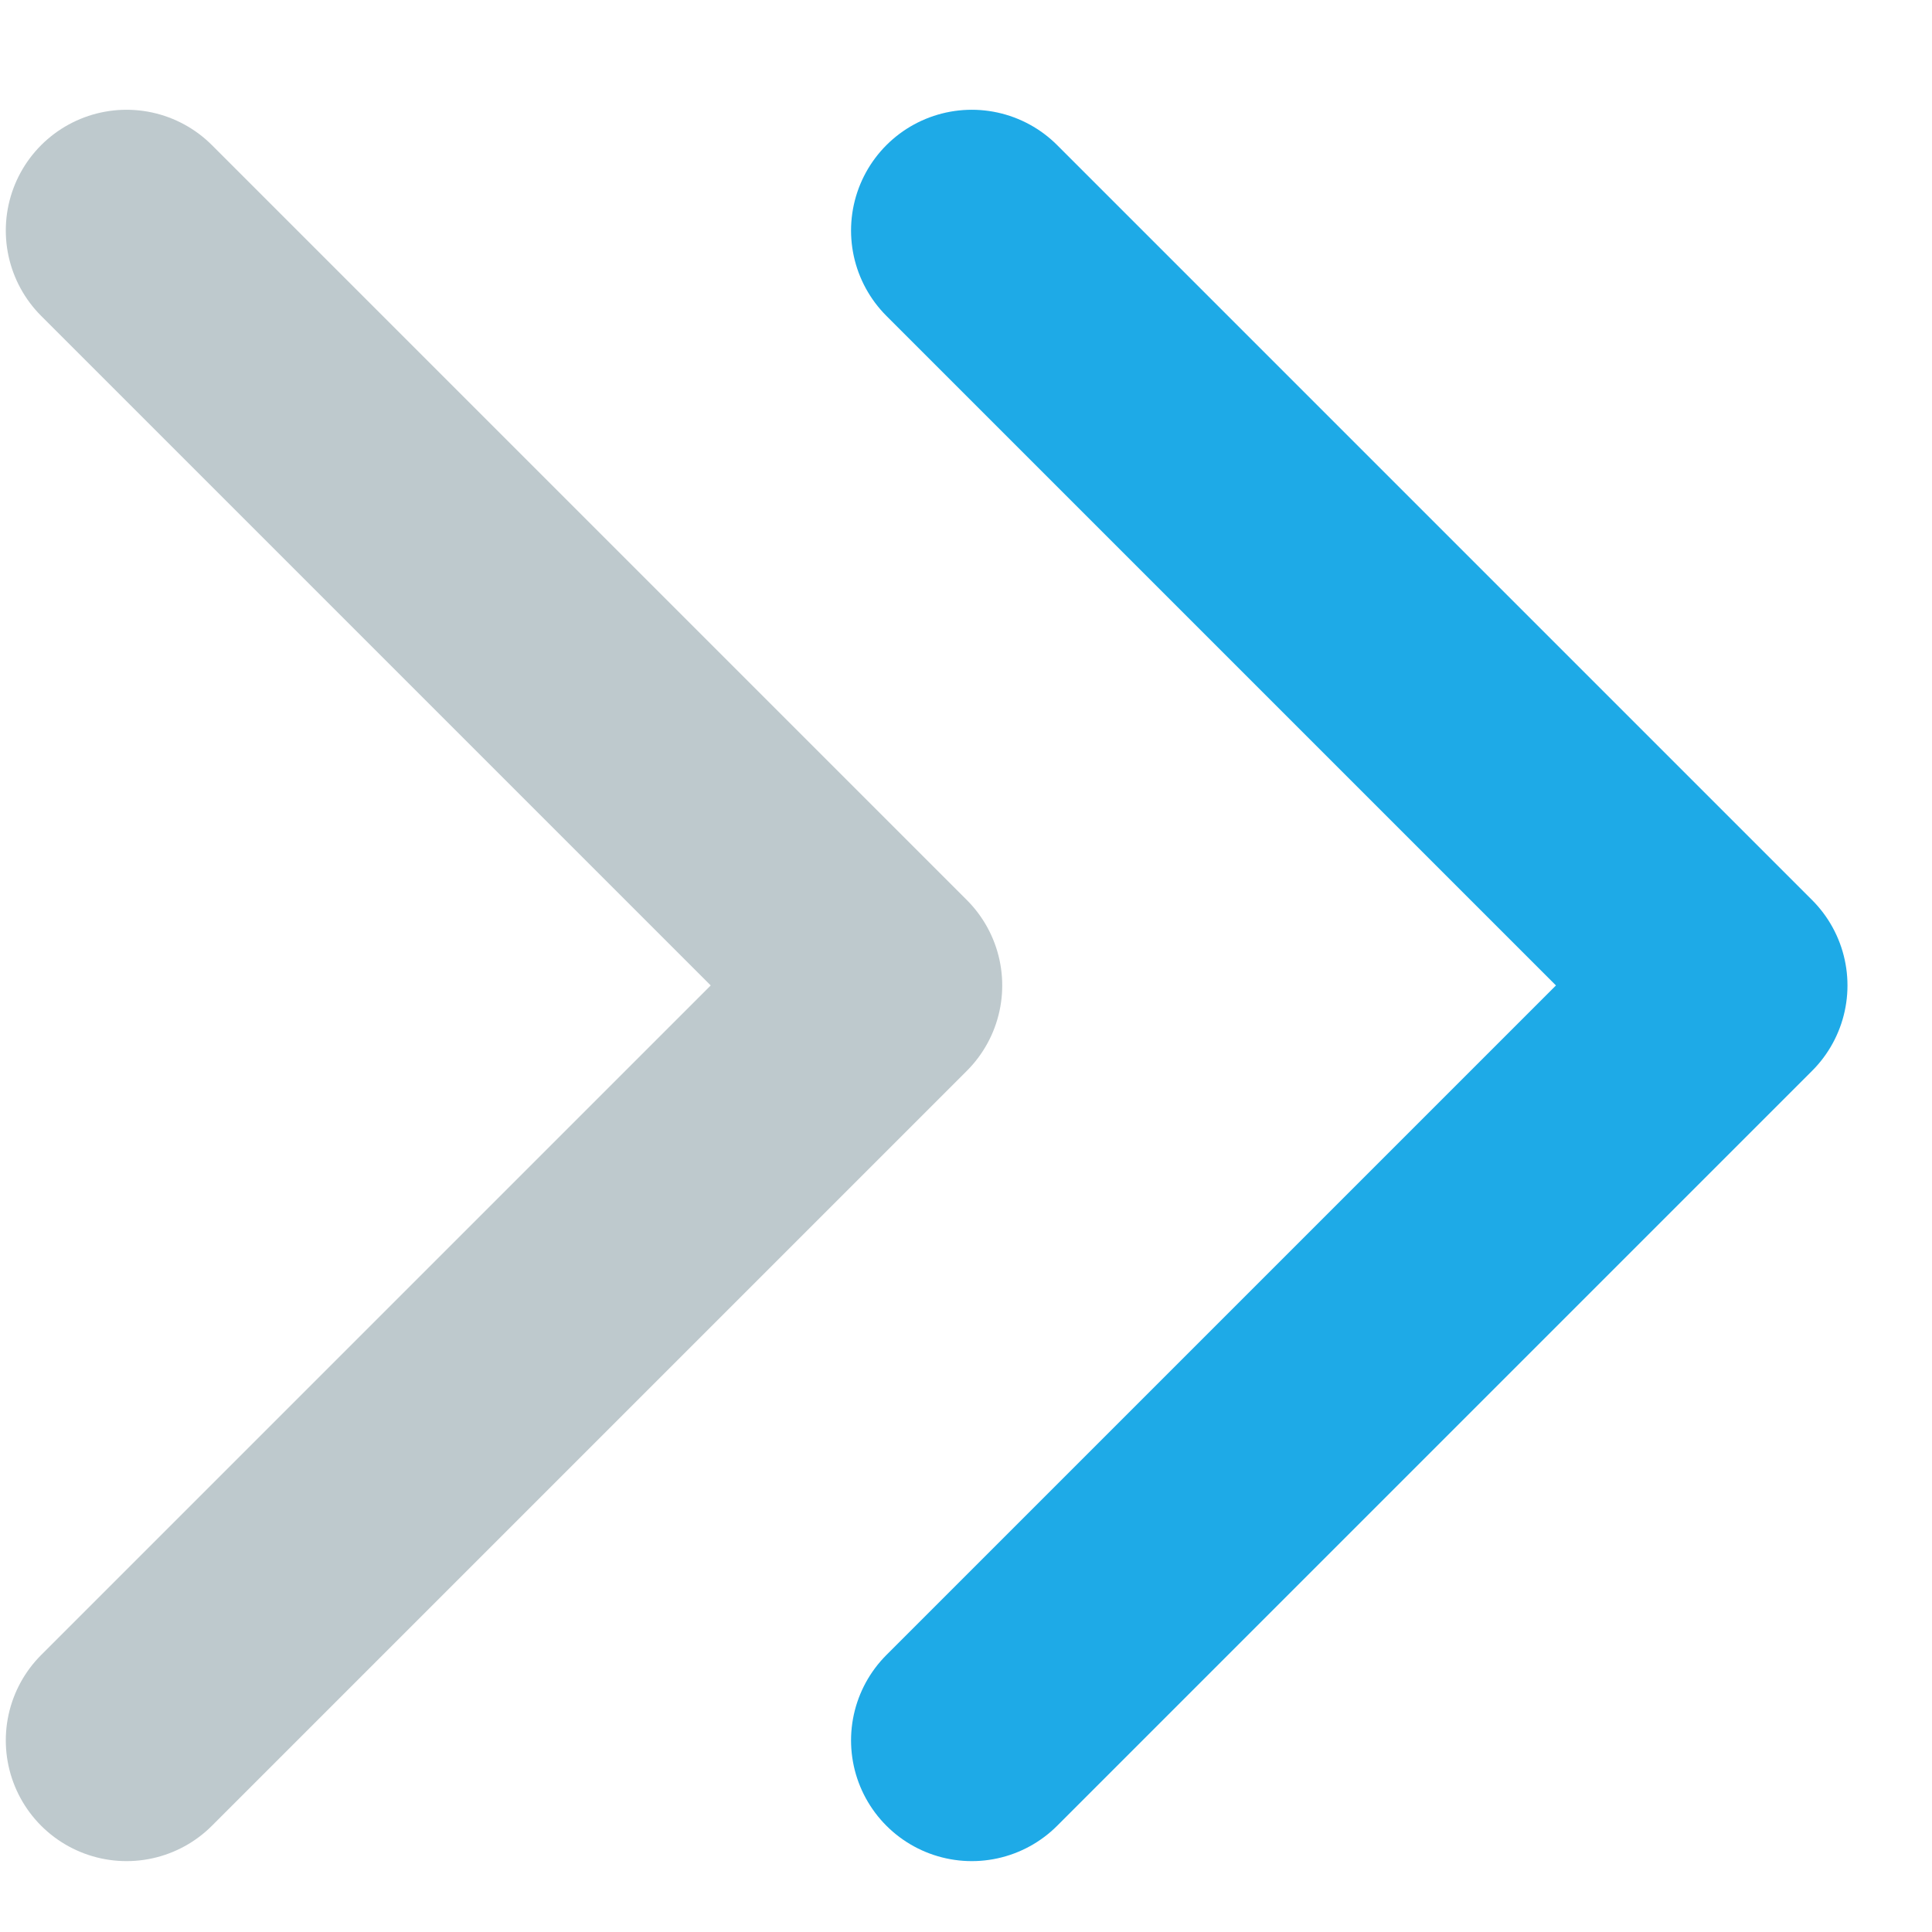 <svg width="16" height="16" viewBox="0 0 16 16" fill="none" xmlns="http://www.w3.org/2000/svg">
<path d="M1.048 1.909L7.3 8.161L1.048 14.413" stroke="#BEC9CD" stroke-width="2" stroke-linecap="round" stroke-linejoin="round"/>
<path d="M8.048 1.909L14.3 8.161L8.048 14.413" stroke="#1EAAE7" stroke-width="2" stroke-linecap="round" stroke-linejoin="round"/>
</svg>
